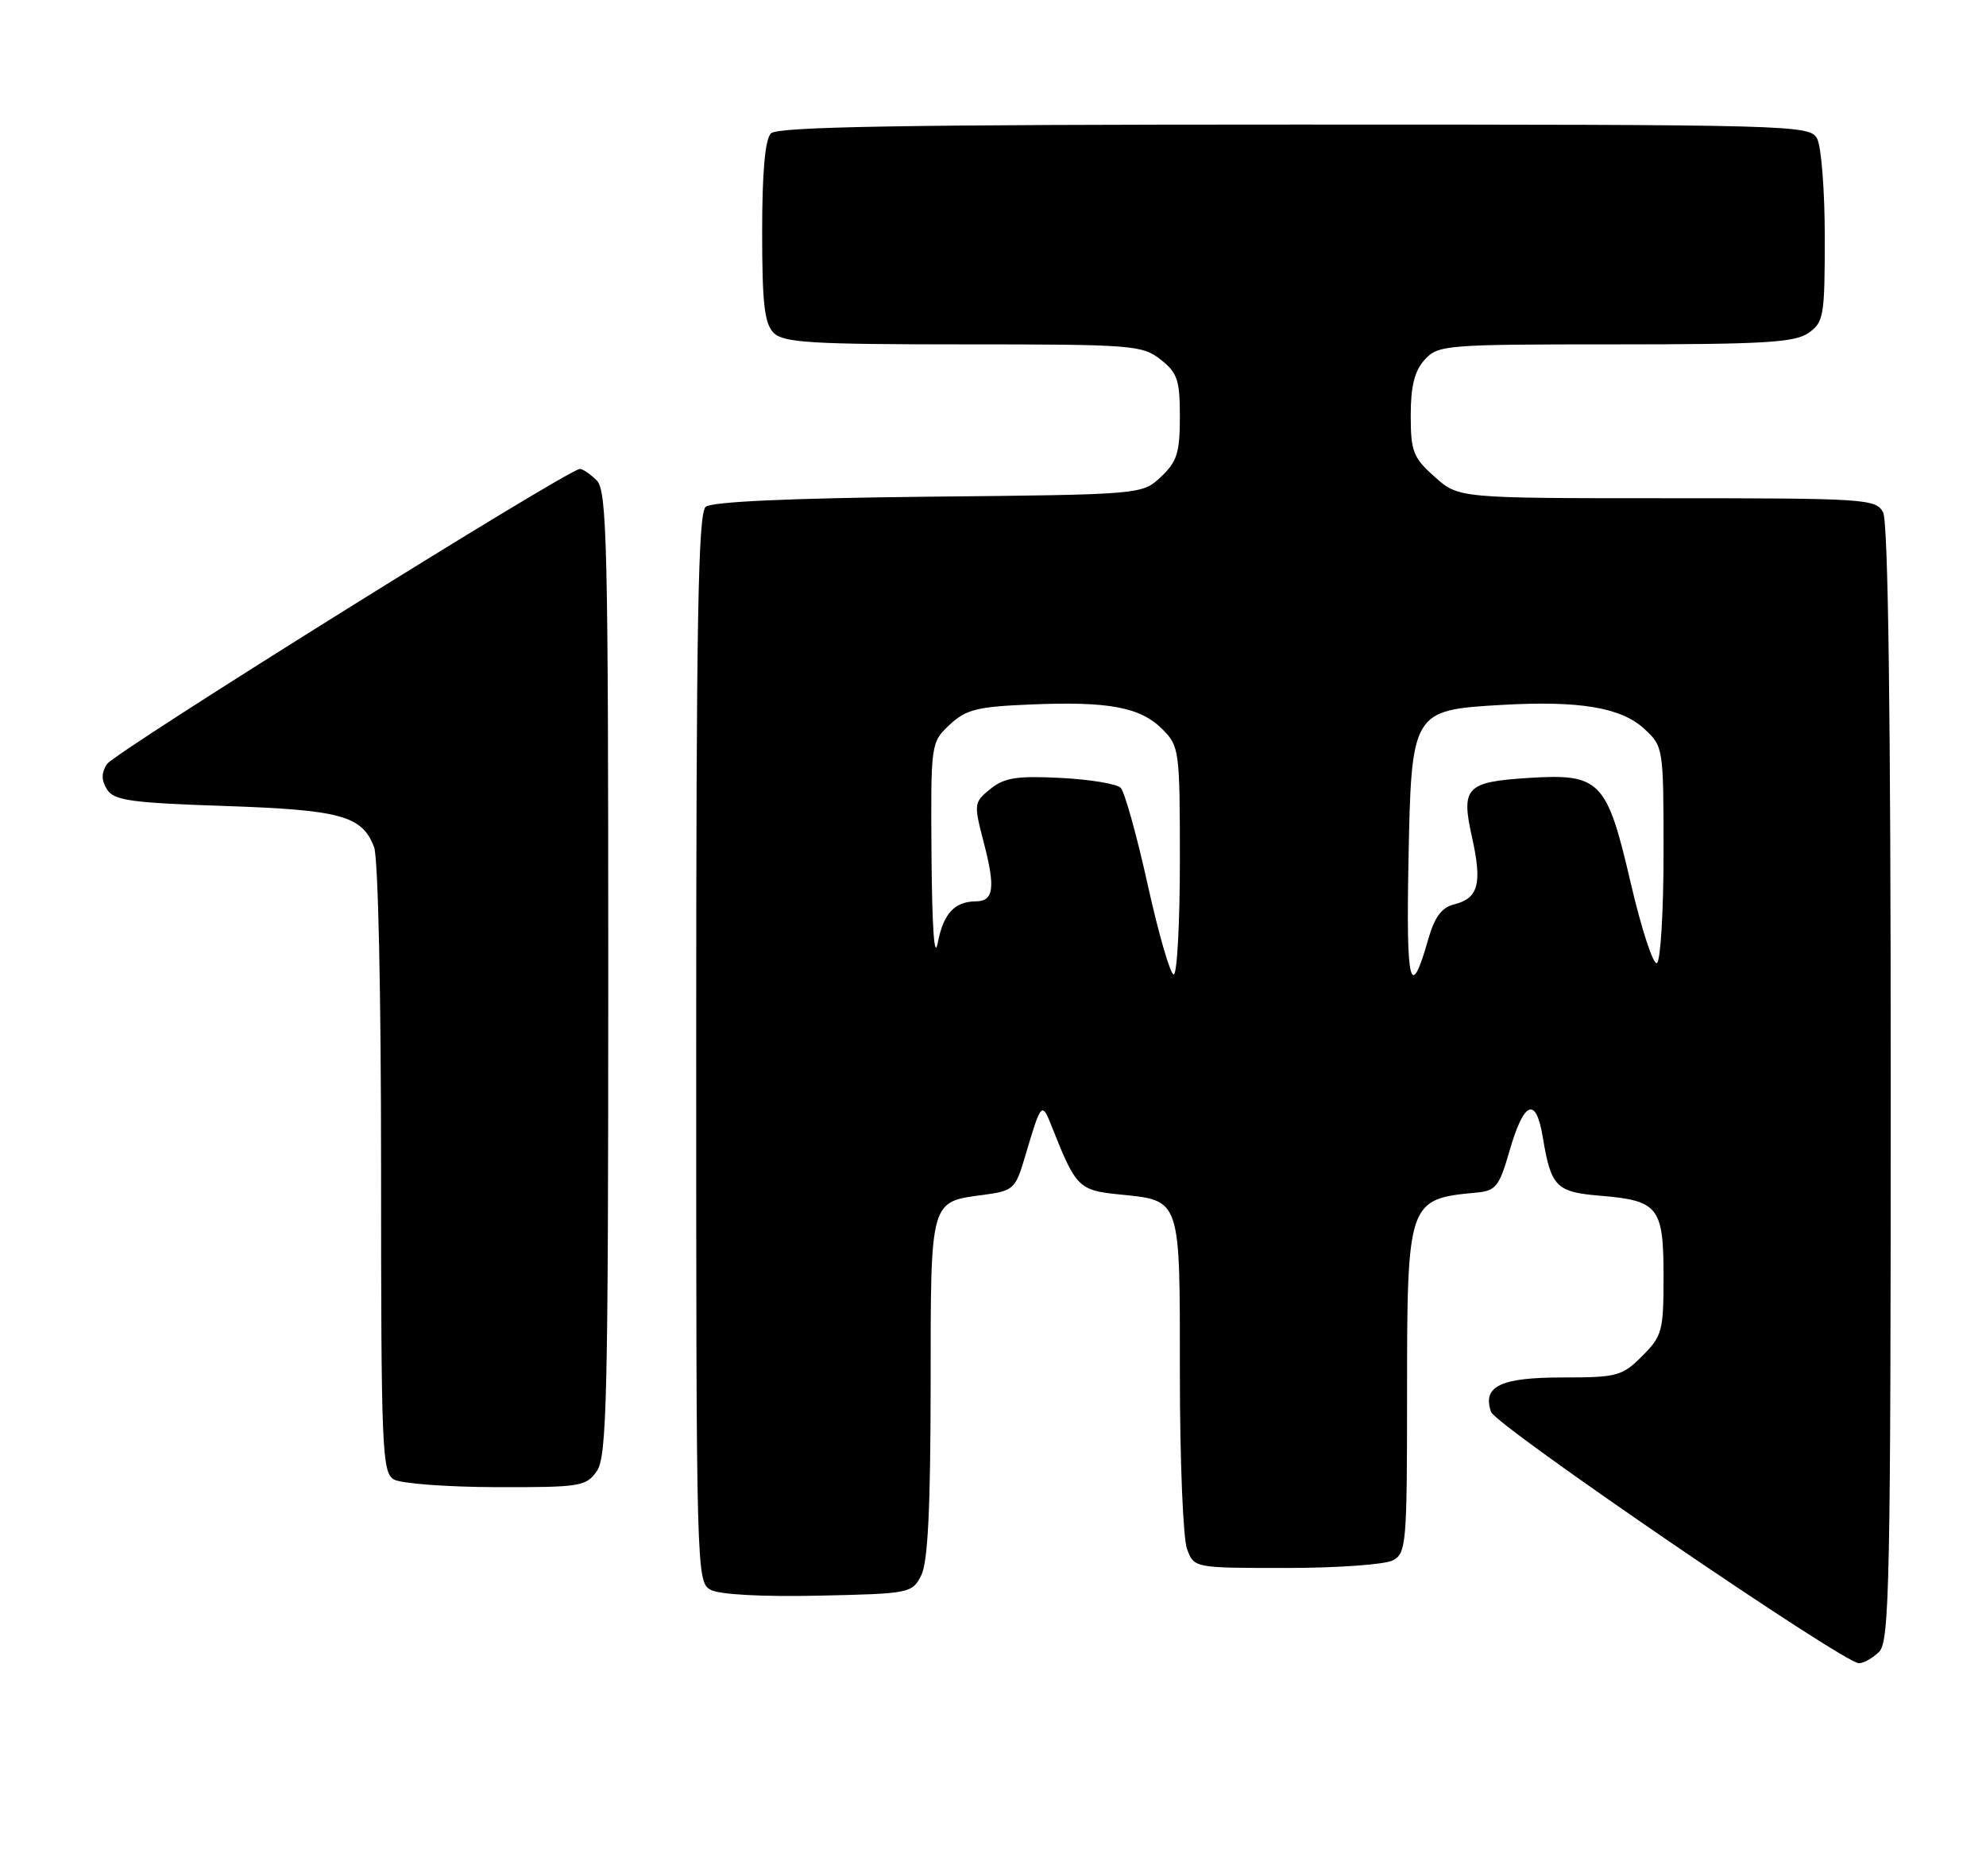 <?xml version="1.0" encoding="UTF-8" standalone="no"?>
<!DOCTYPE svg PUBLIC "-//W3C//DTD SVG 1.1//EN" "http://www.w3.org/Graphics/SVG/1.1/DTD/svg11.dtd" >
<svg xmlns="http://www.w3.org/2000/svg" xmlns:xlink="http://www.w3.org/1999/xlink" version="1.1" viewBox="0 0 271 256">
 <g >
 <path fill="currentColor"
d=" M 256.43 225.43 C 257.83 224.03 258.00 215.62 258.00 147.86 C 258.00 97.39 257.65 71.22 256.96 69.93 C 255.98 68.09 254.58 68.00 227.48 68.00 C 199.03 68.00 199.03 68.00 195.77 65.08 C 192.83 62.46 192.50 61.61 192.50 56.69 C 192.50 52.70 193.02 50.64 194.40 49.10 C 196.24 47.08 197.18 47.00 220.43 47.00 C 240.65 47.00 244.92 46.75 246.78 45.44 C 248.86 43.99 249.00 43.14 249.00 32.38 C 249.00 26.05 248.53 20.00 247.96 18.93 C 246.96 17.05 245.11 17.00 176.66 17.00 C 123.35 17.00 106.11 17.29 105.20 18.20 C 104.40 19.00 104.00 23.45 104.00 31.63 C 104.00 41.41 104.31 44.17 105.57 45.43 C 106.91 46.77 110.68 47.00 131.44 47.00 C 154.50 47.00 155.86 47.10 158.37 49.07 C 160.67 50.88 161.00 51.87 161.00 56.90 C 161.00 61.79 160.61 63.01 158.42 65.08 C 155.84 67.50 155.84 67.50 126.72 67.79 C 107.79 67.99 97.14 68.47 96.30 69.17 C 95.26 70.03 95.00 84.56 95.00 143.09 C 95.00 214.79 95.03 215.95 96.99 216.99 C 98.19 217.63 104.06 217.95 111.71 217.78 C 124.16 217.51 124.47 217.45 125.71 215.00 C 126.61 213.20 126.97 205.99 126.99 189.37 C 127.00 163.43 126.83 164.06 134.34 163.06 C 138.26 162.53 138.58 162.24 139.83 158.00 C 142.12 150.27 142.14 150.25 143.62 154.00 C 146.79 162.01 147.24 162.47 152.65 163.01 C 161.21 163.88 161.00 163.26 161.00 187.56 C 161.00 199.28 161.44 210.02 161.98 211.43 C 162.95 214.00 162.95 214.00 175.54 214.00 C 182.47 214.00 189.00 213.53 190.07 212.96 C 191.89 211.99 192.00 210.66 192.00 190.51 C 192.00 163.92 192.09 163.64 201.46 162.77 C 204.12 162.53 204.58 161.94 205.98 157.08 C 207.95 150.25 209.59 149.58 210.52 155.20 C 211.65 162.01 212.33 162.70 218.41 163.20 C 226.30 163.86 227.00 164.75 227.00 174.20 C 227.00 181.66 226.82 182.34 224.08 185.08 C 221.34 187.82 220.66 188.00 213.20 188.00 C 204.74 188.00 202.25 189.20 203.46 192.70 C 204.11 194.57 251.57 227.00 253.66 227.00 C 254.32 227.00 255.56 226.29 256.43 225.43 Z  M 81.44 200.78 C 82.81 198.82 83.00 190.70 83.00 132.85 C 83.00 74.45 82.83 66.97 81.43 65.57 C 80.56 64.71 79.53 64.00 79.13 64.00 C 77.56 64.00 15.61 102.68 14.59 104.29 C 13.81 105.52 13.82 106.49 14.61 107.75 C 15.55 109.25 17.85 109.57 30.61 110.00 C 46.55 110.54 49.41 111.32 51.05 115.63 C 51.60 117.07 52.00 135.73 52.00 159.52 C 52.00 197.87 52.13 200.98 53.75 201.92 C 54.71 202.48 60.99 202.95 67.69 202.97 C 79.18 203.00 79.98 202.87 81.44 200.78 Z  M 192.19 117.78 C 192.58 97.03 192.64 96.92 204.87 96.21 C 215.53 95.60 221.23 96.55 224.40 99.50 C 226.97 101.88 227.00 102.08 227.00 116.39 C 227.00 124.36 226.59 131.13 226.10 131.44 C 225.60 131.75 223.99 126.81 222.51 120.47 C 219.26 106.47 218.36 105.55 208.50 106.18 C 200.04 106.72 199.34 107.47 200.87 114.30 C 202.27 120.58 201.74 122.60 198.46 123.42 C 196.71 123.86 195.76 125.14 194.87 128.26 C 192.45 136.75 191.87 134.49 192.19 117.78 Z  M 156.61 120.75 C 155.12 114.01 153.46 108.06 152.92 107.52 C 152.38 106.98 148.68 106.37 144.70 106.17 C 138.75 105.87 137.05 106.14 135.14 107.68 C 132.88 109.52 132.86 109.69 134.25 115.03 C 135.85 121.17 135.60 122.99 133.17 123.02 C 130.25 123.04 128.74 124.68 127.97 128.65 C 127.50 131.10 127.19 126.84 127.11 116.92 C 127.00 101.41 127.01 101.34 129.58 98.92 C 131.81 96.83 133.32 96.45 140.62 96.15 C 151.29 95.70 155.60 96.51 158.61 99.52 C 160.92 101.83 161.00 102.40 161.00 117.45 C 161.00 126.00 160.62 133.00 160.16 133.00 C 159.70 133.00 158.10 127.49 156.61 120.75 Z "/>
</g>
</svg>